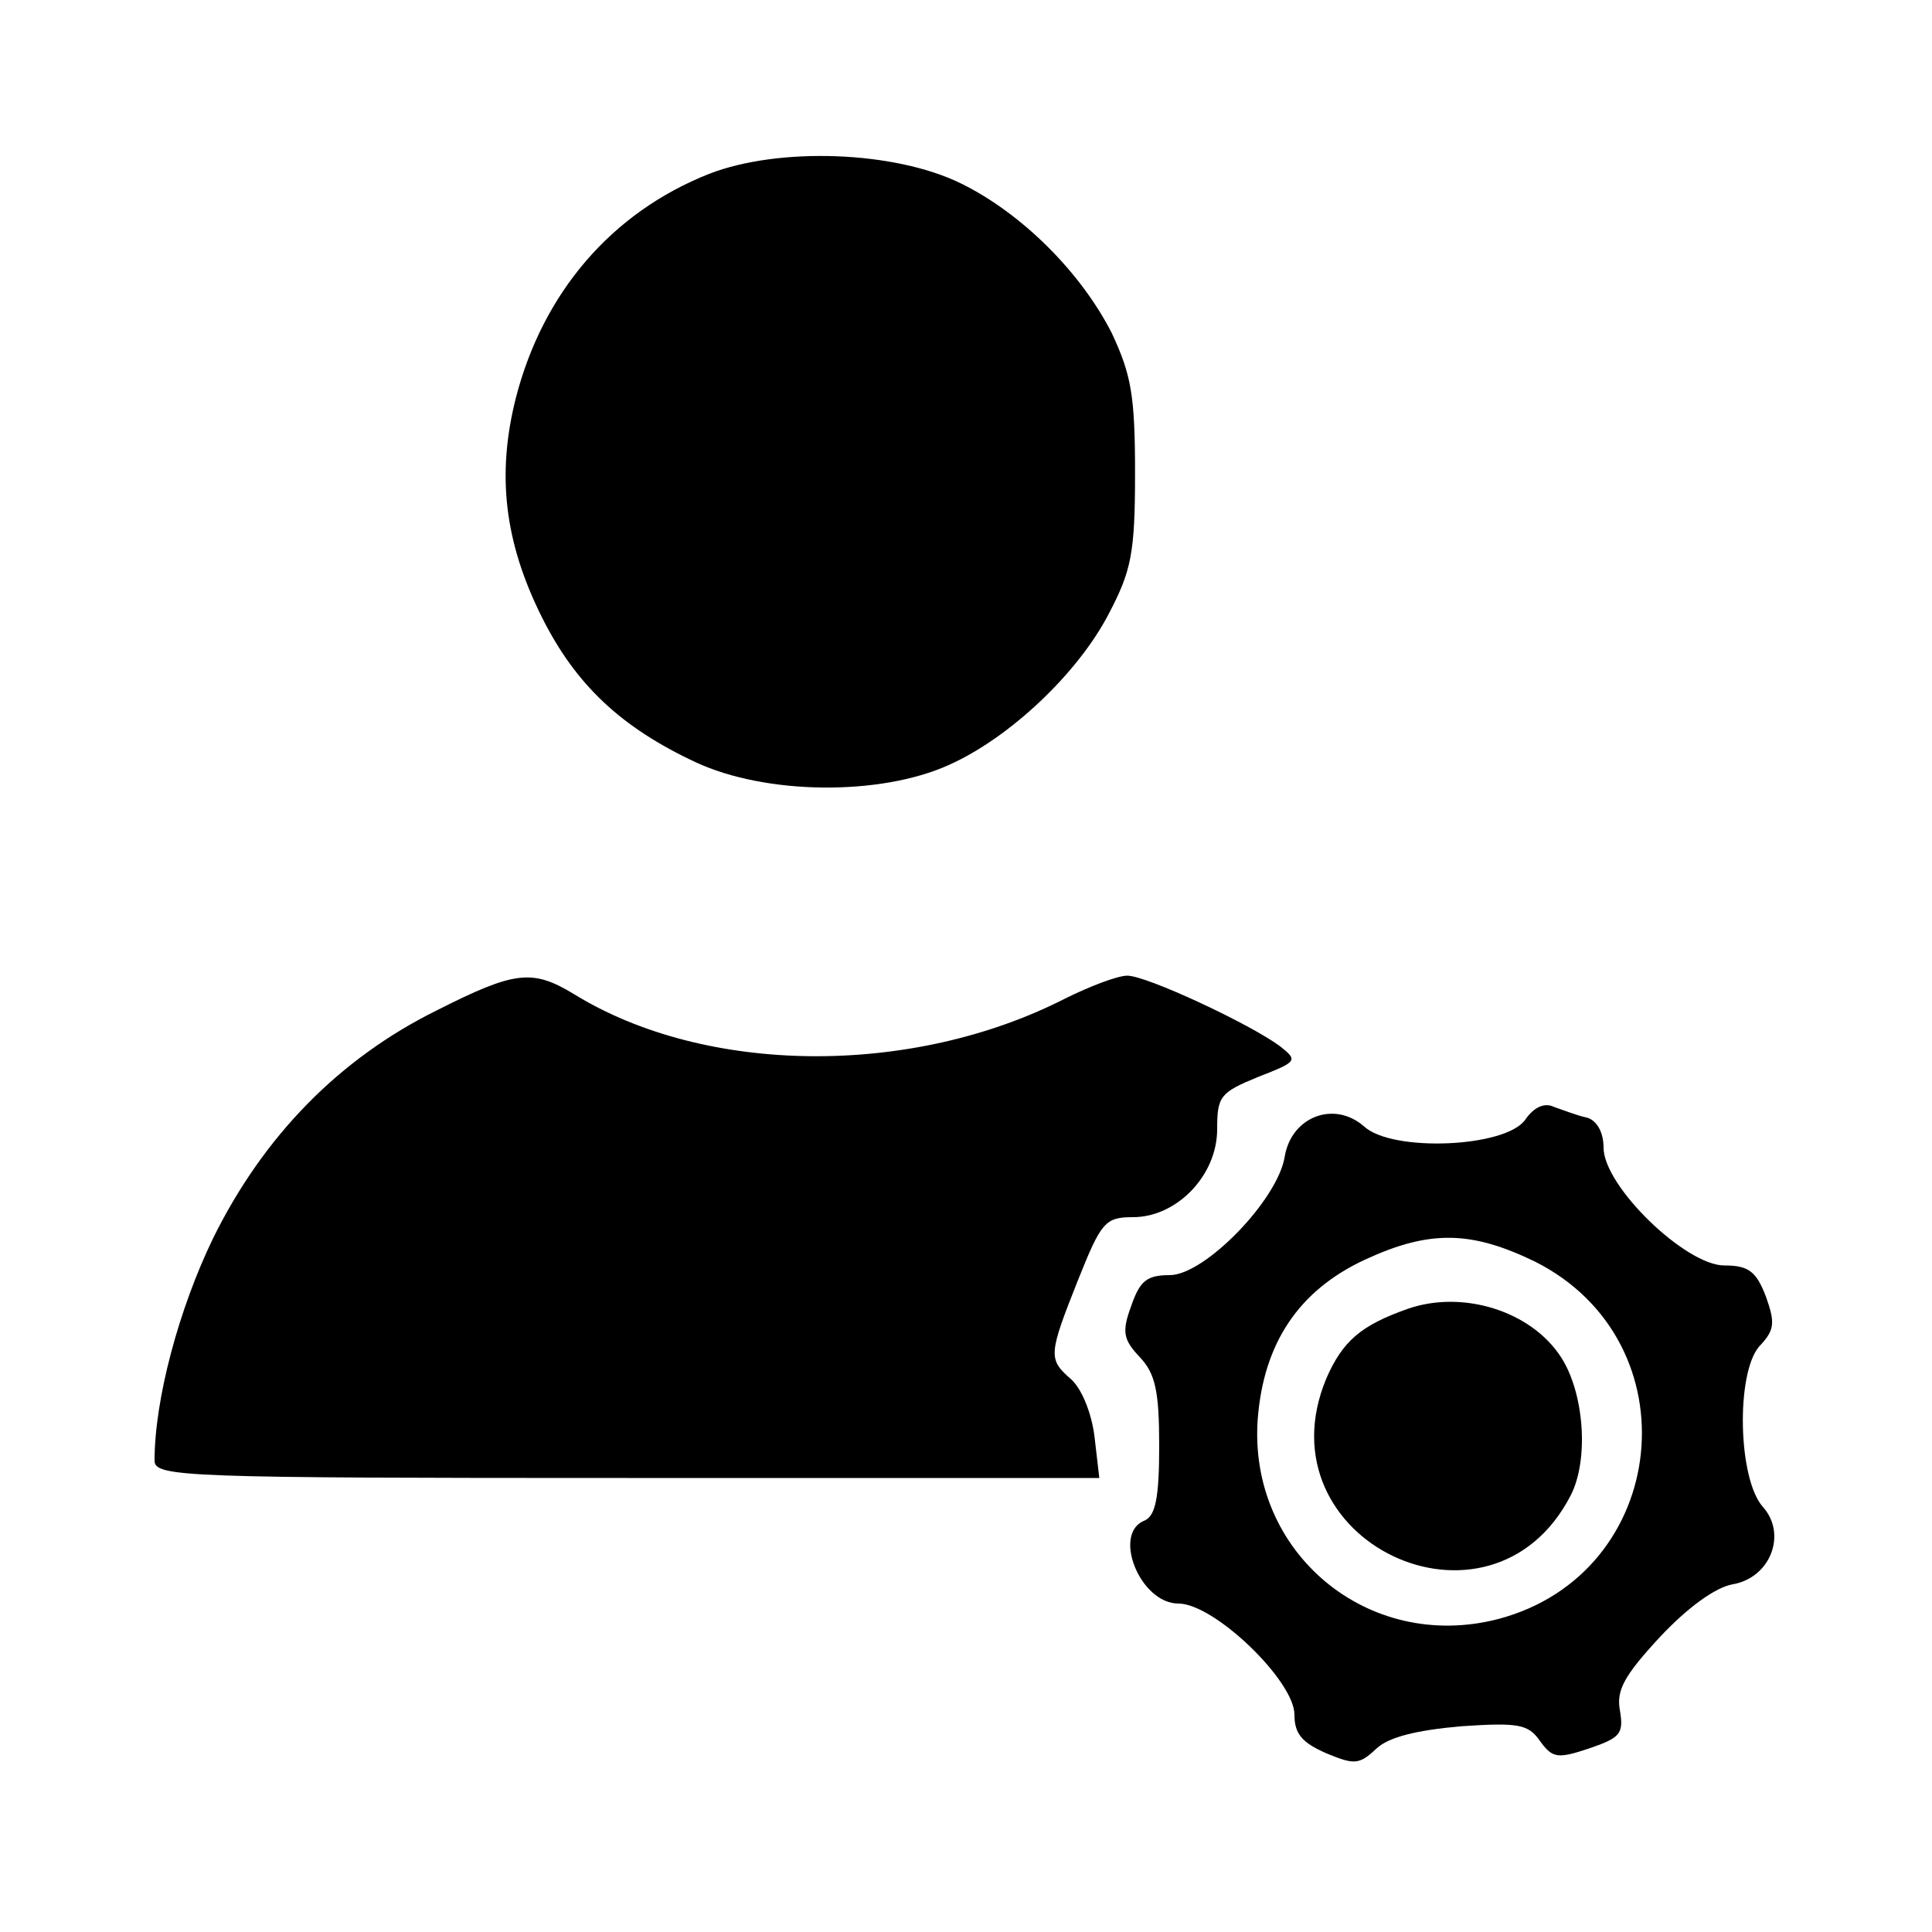 <?xml version="1.0" standalone="no"?>
<!DOCTYPE svg PUBLIC "-//W3C//DTD SVG 20010904//EN"
 "http://www.w3.org/TR/2001/REC-SVG-20010904/DTD/svg10.dtd">
<svg version="1.0" xmlns="http://www.w3.org/2000/svg"
 width="200pt" height="200pt" viewBox="0 0 200 200"
 preserveAspectRatio="xMidYMid meet">

<g transform="translate(0,200) scale(0.1,-0.1)"
fill="#000000" stroke="none">
<path d="M734 1820 c-101 -40 -172 -123 -200 -232 -20 -79 -12 -149 27 -227
35 -70 82 -114 159 -150 73 -34 191 -35 262 -3 63 28 134 95 166 157 23 44 27
62 27 145 0 81 -4 102 -24 145 -32 63 -93 124 -156 155 -69 34 -189 38 -261
10z"/>
<path d="M452 954 c-101 -50 -179 -130 -231 -235 -36 -74 -61 -168 -61 -231 0
-17 30 -18 489 -18 l489 0 -5 43 c-3 24 -13 49 -24 59 -24 21 -24 25 7 103 24
60 28 65 57 65 45 0 87 43 87 91 0 34 3 38 42 54 41 16 42 17 23 32 -31 23
-138 73 -158 73 -10 0 -39 -11 -65 -24 -159 -81 -372 -79 -508 5 -43 26 -61
24 -142 -17z"/>
<path d="M1579 841 c-20 -29 -138 -34 -167 -7 -31 27 -75 10 -82 -31 -7 -45
-83 -123 -119 -123 -24 0 -31 -6 -40 -32 -10 -27 -8 -35 9 -53 16 -17 20 -35
20 -92 0 -54 -4 -72 -15 -77 -34 -13 -5 -86 35 -86 37 0 120 -80 120 -115 0
-20 8 -29 33 -40 29 -12 34 -12 52 5 13 12 42 19 88 23 59 4 69 2 81 -15 13
-18 18 -19 51 -8 32 11 36 15 32 39 -4 21 4 36 41 76 29 31 58 52 76 55 39 7
56 52 31 80 -26 29 -28 138 -4 166 16 17 17 24 7 52 -10 26 -18 32 -43 32 -40
0 -125 82 -125 122 0 16 -7 28 -17 31 -10 2 -25 8 -34 11 -10 5 -21 0 -30 -13z
m10 -147 c165 -83 140 -323 -38 -370 -135 -35 -259 69 -249 207 6 78 42 133
111 165 67 31 110 30 176 -2z"/>
<path d="M1457 645 c-48 -17 -67 -33 -84 -72 -70 -168 170 -282 253 -121 19
37 14 106 -10 143 -31 48 -102 70 -159 50z"/>
</g>
</svg>
